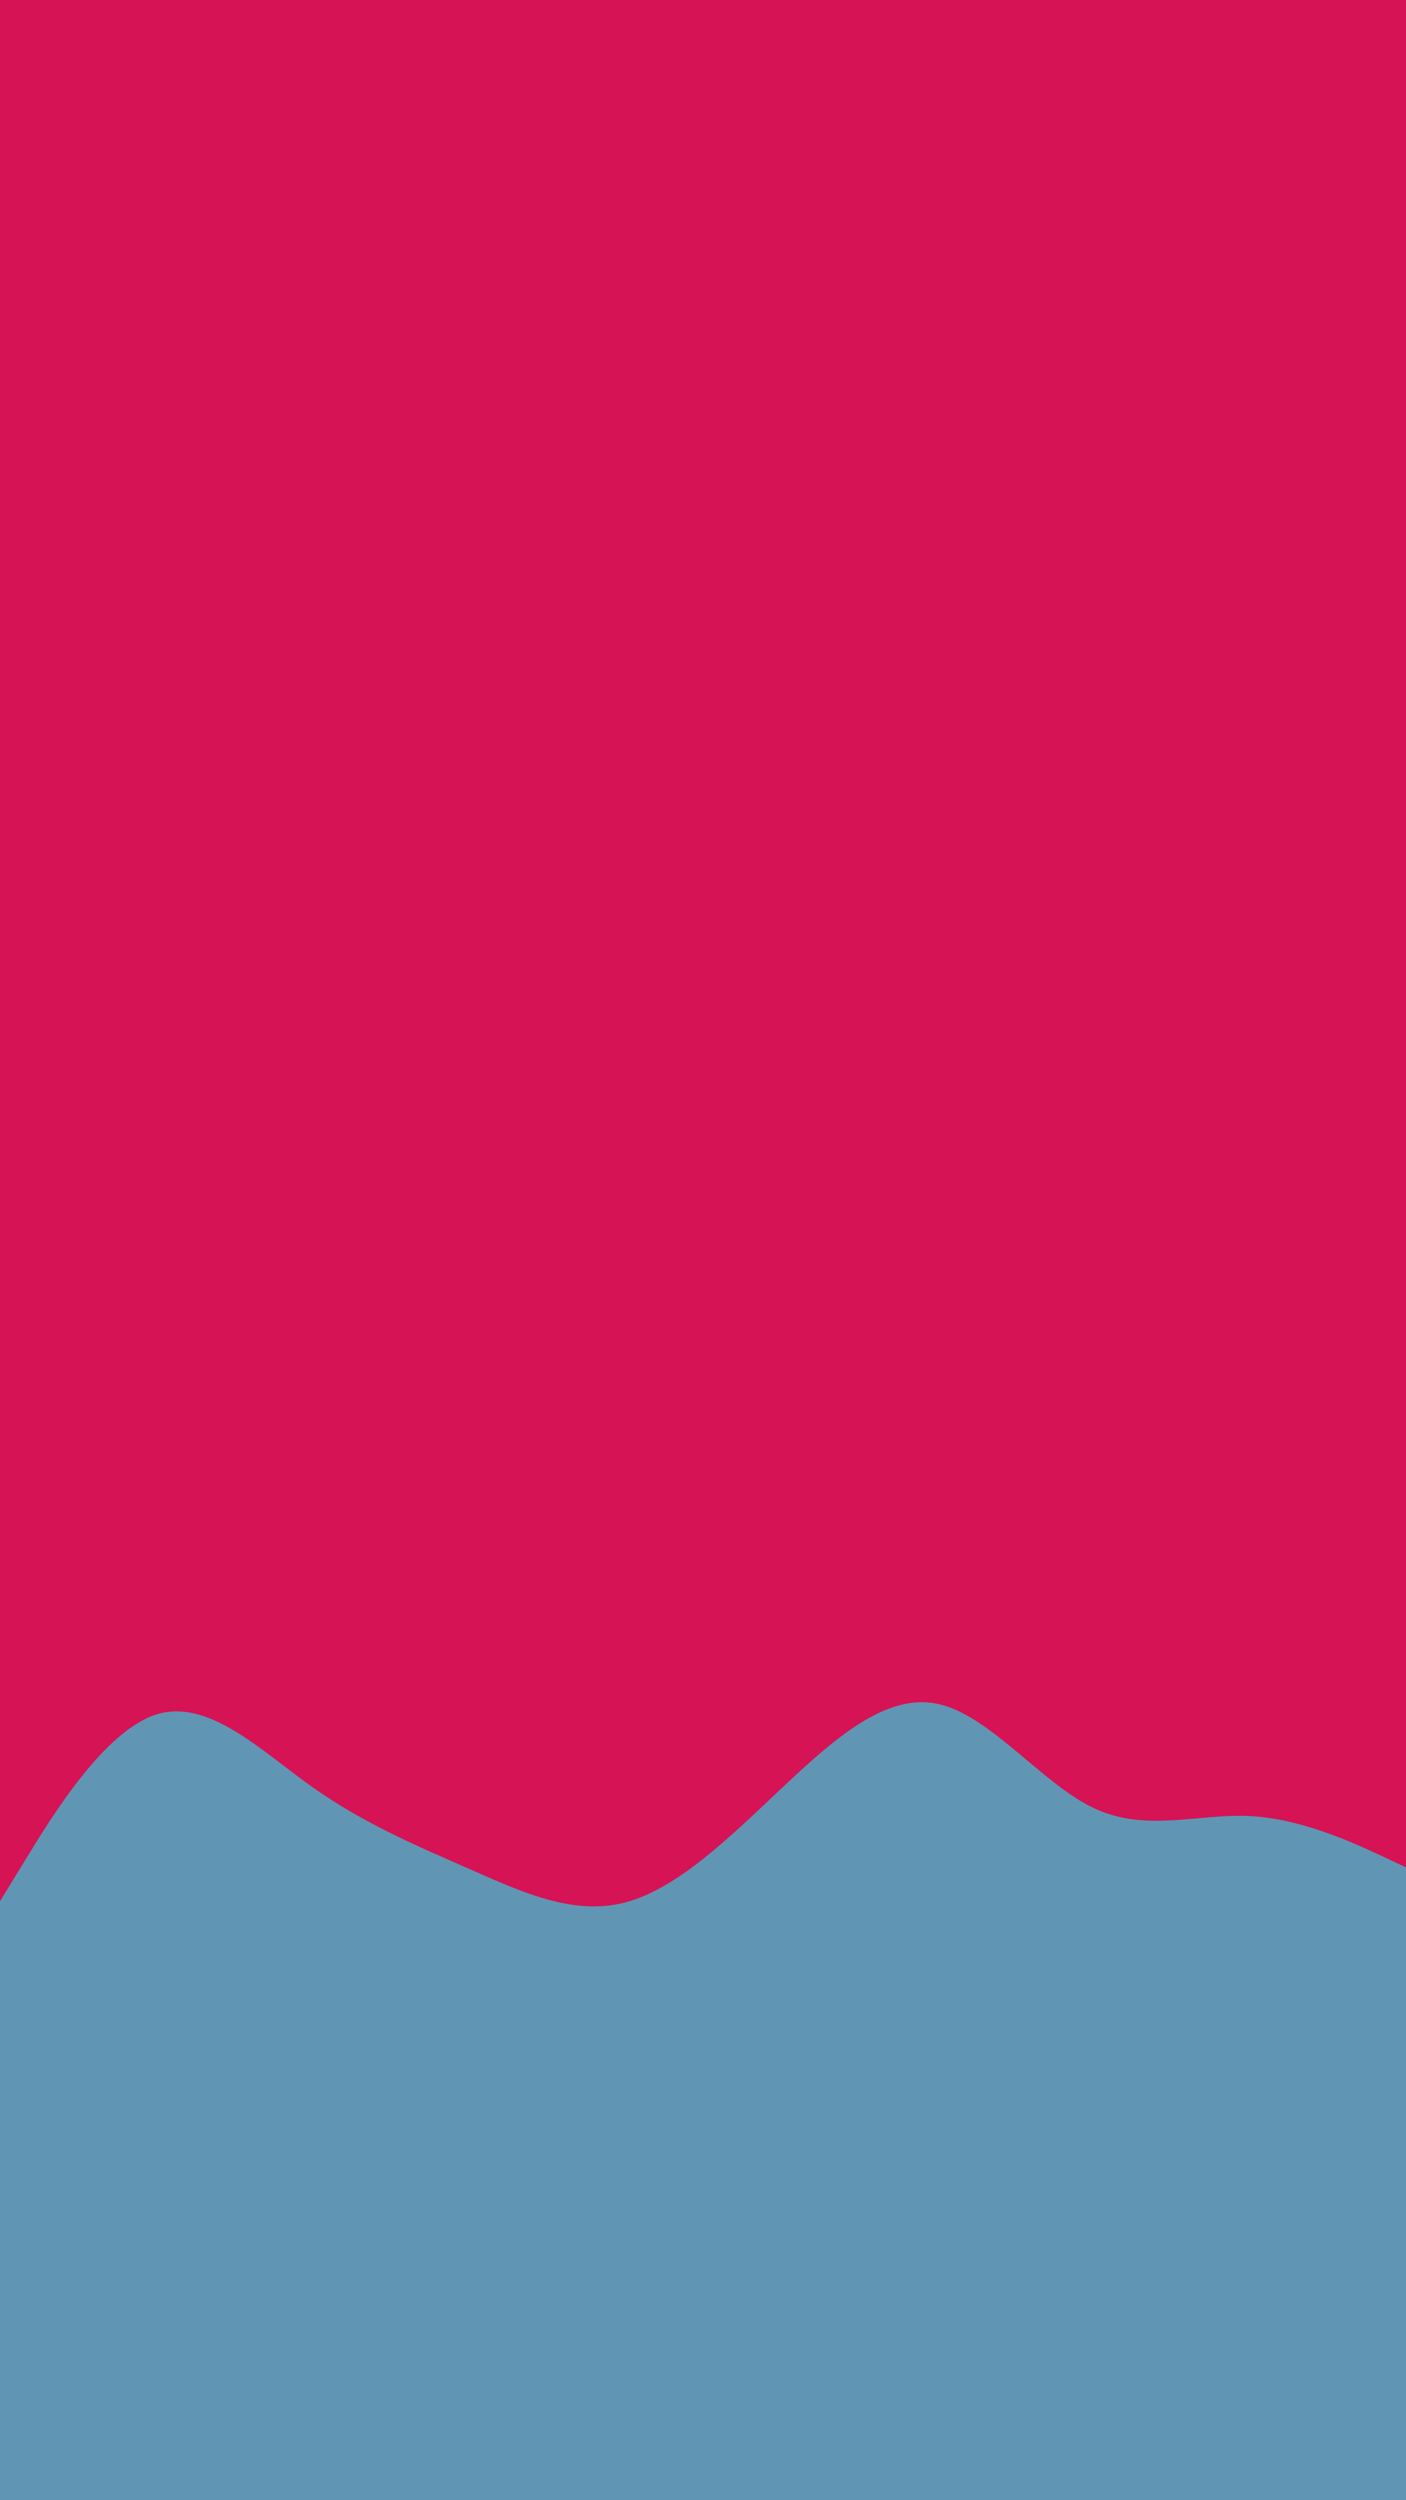 <svg id="visual" viewBox="0 0 540 960" width="540" height="960" xmlns="http://www.w3.org/2000/svg" xmlns:xlink="http://www.w3.org/1999/xlink" version="1.1"><rect x="0" y="0" width="540" height="960" fill="#D61355"></rect><path d="M0 730L10 713.7C20 697.3 40 664.7 60 658.3C80 652 100 672 120 686.2C140 700.3 160 708.7 180 717.5C200 726.3 220 735.7 240 730.5C260 725.3 280 705.7 300 686.8C320 668 340 650 360 654.2C380 658.3 400 684.7 420 694.2C440 703.7 460 696.3 480 697.3C500 698.3 520 707.7 530 712.3L540 717L540 961L530 961C520 961 500 961 480 961C460 961 440 961 420 961C400 961 380 961 360 961C340 961 320 961 300 961C280 961 260 961 240 961C220 961 200 961 180 961C160 961 140 961 120 961C100 961 80 961 60 961C40 961 20 961 10 961L0 961Z" fill="#6096B4" stroke-linecap="round" stroke-linejoin="miter"></path></svg>